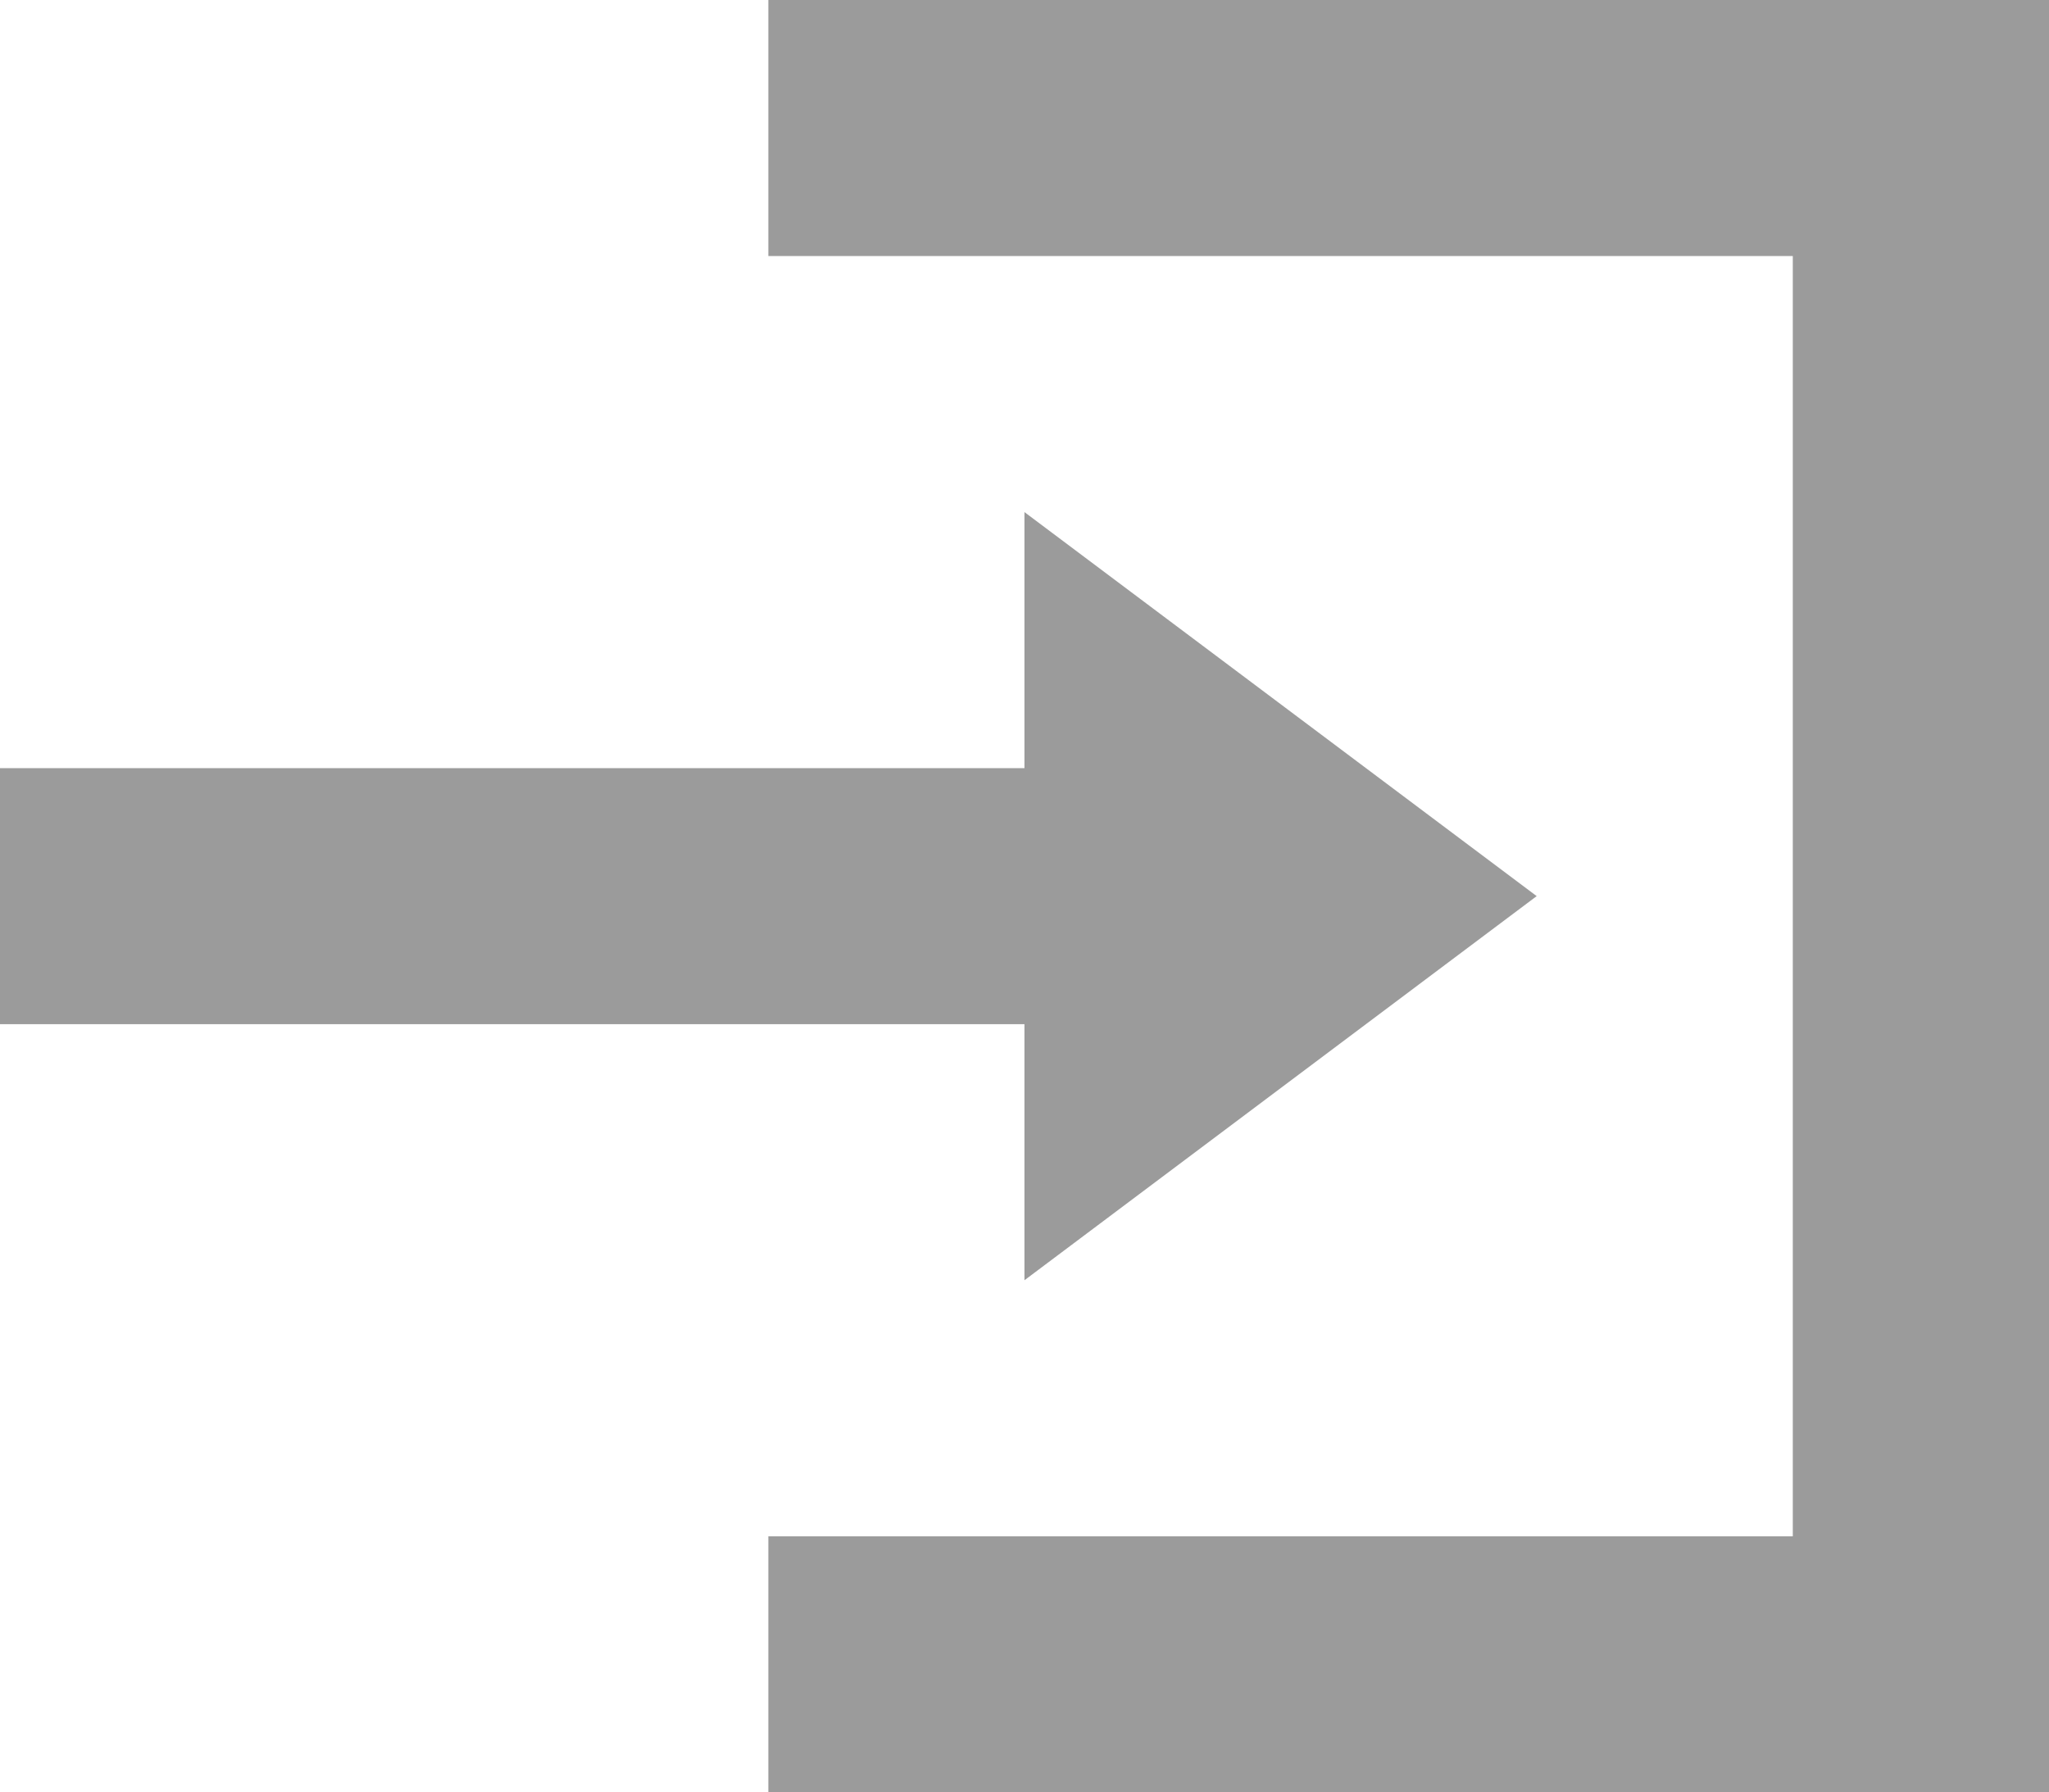 <svg xmlns="http://www.w3.org/2000/svg" width="23.417" height="20.489" viewBox="0 0 23.417 20.489">
  <path id="Icon_open-account-login" data-name="Icon open-account-login" d="M8.781,0V2.927H20.489V17.562H8.781v2.927H23.417V0Zm2.927,5.854V8.781H0v2.927H11.708v2.927l5.854-4.391Z" fill="#9b9b9b"/>
</svg>
